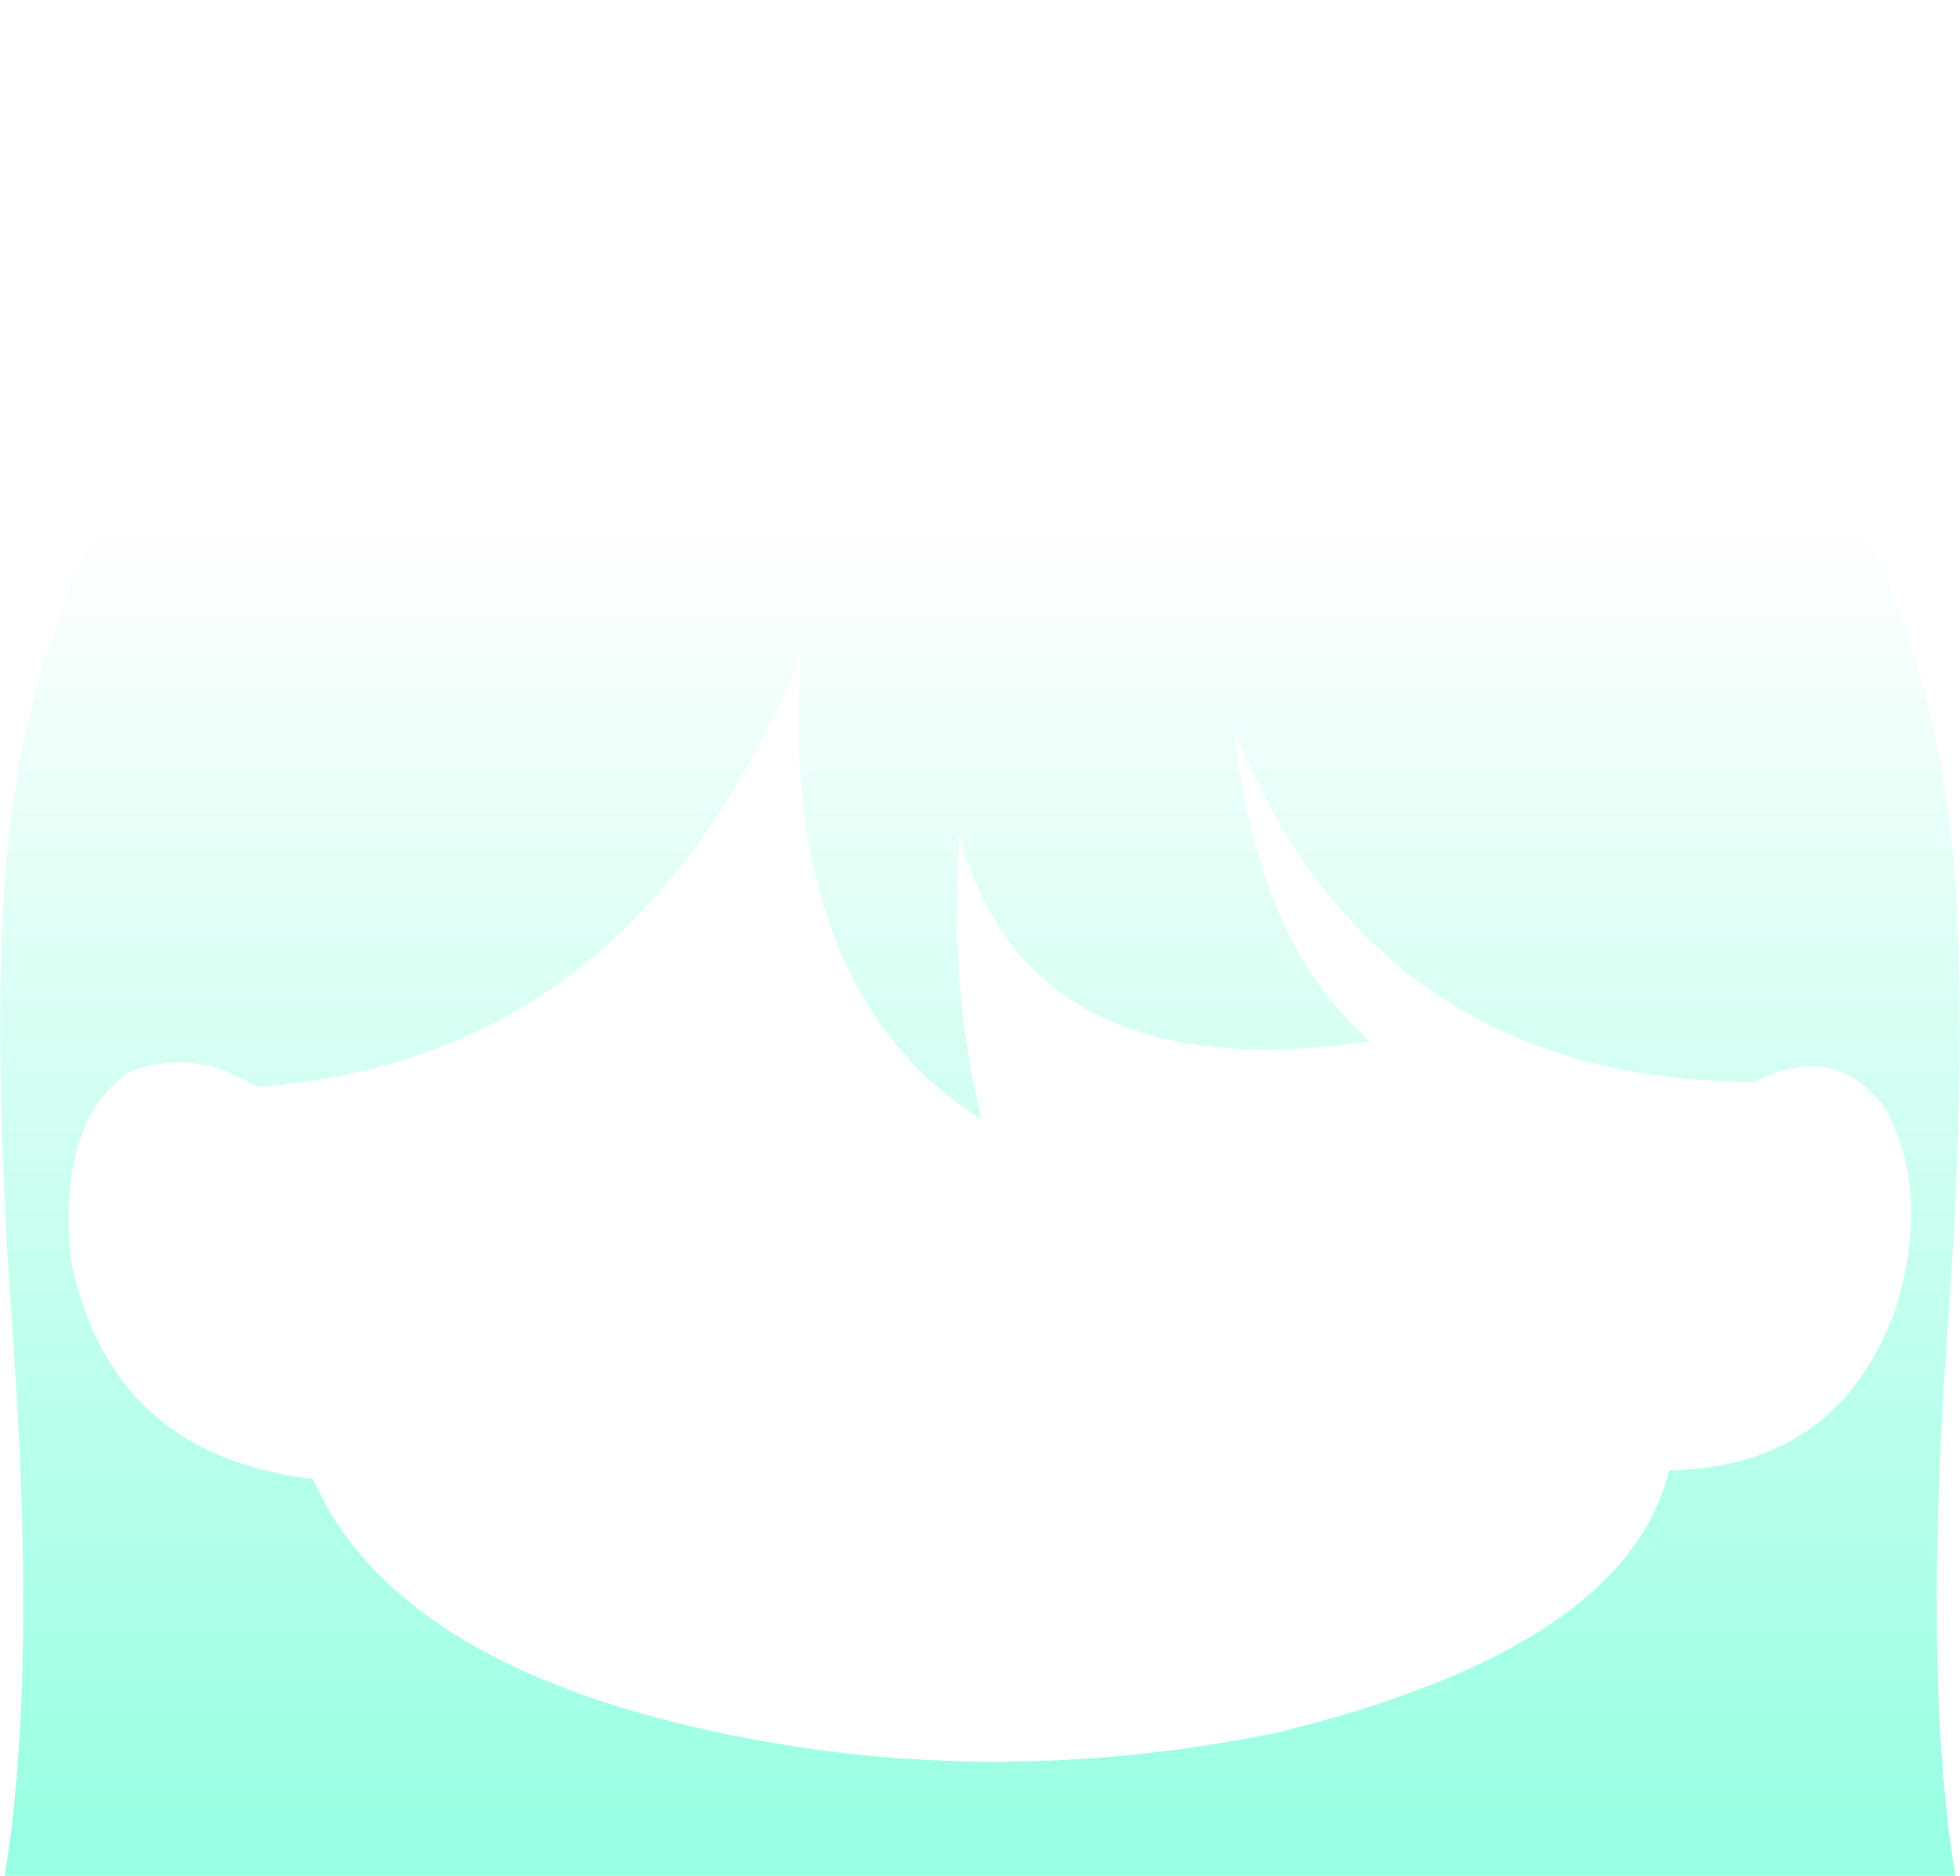 <?xml version="1.0" encoding="UTF-8" standalone="no"?>
<svg xmlns:ffdec="https://www.free-decompiler.com/flash" xmlns:xlink="http://www.w3.org/1999/xlink" ffdec:objectType="shape" height="99.25px" width="103.7px" xmlns="http://www.w3.org/2000/svg">
  <g transform="matrix(1.0, 0.0, 0.0, 1.0, 52.4, 51.3)">
    <path d="M-52.15 47.95 Q-50.45 37.55 -51.7 19.7 -52.8 4.6 -52.15 -4.6 -50.75 -25.95 -34.4 -39.15 -19.5 -51.15 -1.05 -51.3 L-0.05 -51.3 Q18.4 -51.15 33.3 -39.15 49.65 -25.95 51.05 -4.6 51.7 4.6 50.6 19.7 49.35 37.55 51.05 47.95 L-52.15 47.95 M-38.75 6.2 L-40.4 5.4 Q-42.95 4.4 -45.6 5.45 -49.35 8.05 -48.65 15.35 -46.55 25.7 -35.85 26.95 L-35.25 28.15 Q-30.55 36.8 -14.9 40.25 -0.3 43.5 15.05 40.4 33.65 35.9 35.9 26.5 44.8 26.35 47.85 18.05 49.8 11.9 47.35 7.35 45.25 4.6 42.4 5.25 41.45 5.4 40.45 5.95 20.45 5.9 12.9 -12.6 14.15 -1.35 20.1 3.8 2.05 6.45 -1.65 -7.1 -2.15 1.2 -0.45 7.95 -9.7 2.15 -10.15 -12.1 L-10.15 -14.2 -10.1 -16.5 Q-18.75 4.75 -38.75 6.2" fill="url(#gradient0)" fill-rule="evenodd" stroke="none"/>
  </g>
  <defs>
    <linearGradient gradientTransform="matrix(0.0, 0.044, -0.063, 0.0, -0.55, 12.25)" gradientUnits="userSpaceOnUse" id="gradient0" spreadMethod="pad" x1="-819.2" x2="819.2">
      <stop offset="0.0" stop-color="#7bffdc" stop-opacity="0.0"/>
      <stop offset="1.0" stop-color="#7bffdc" stop-opacity="0.8"/>
    </linearGradient>
  </defs>
</svg>

